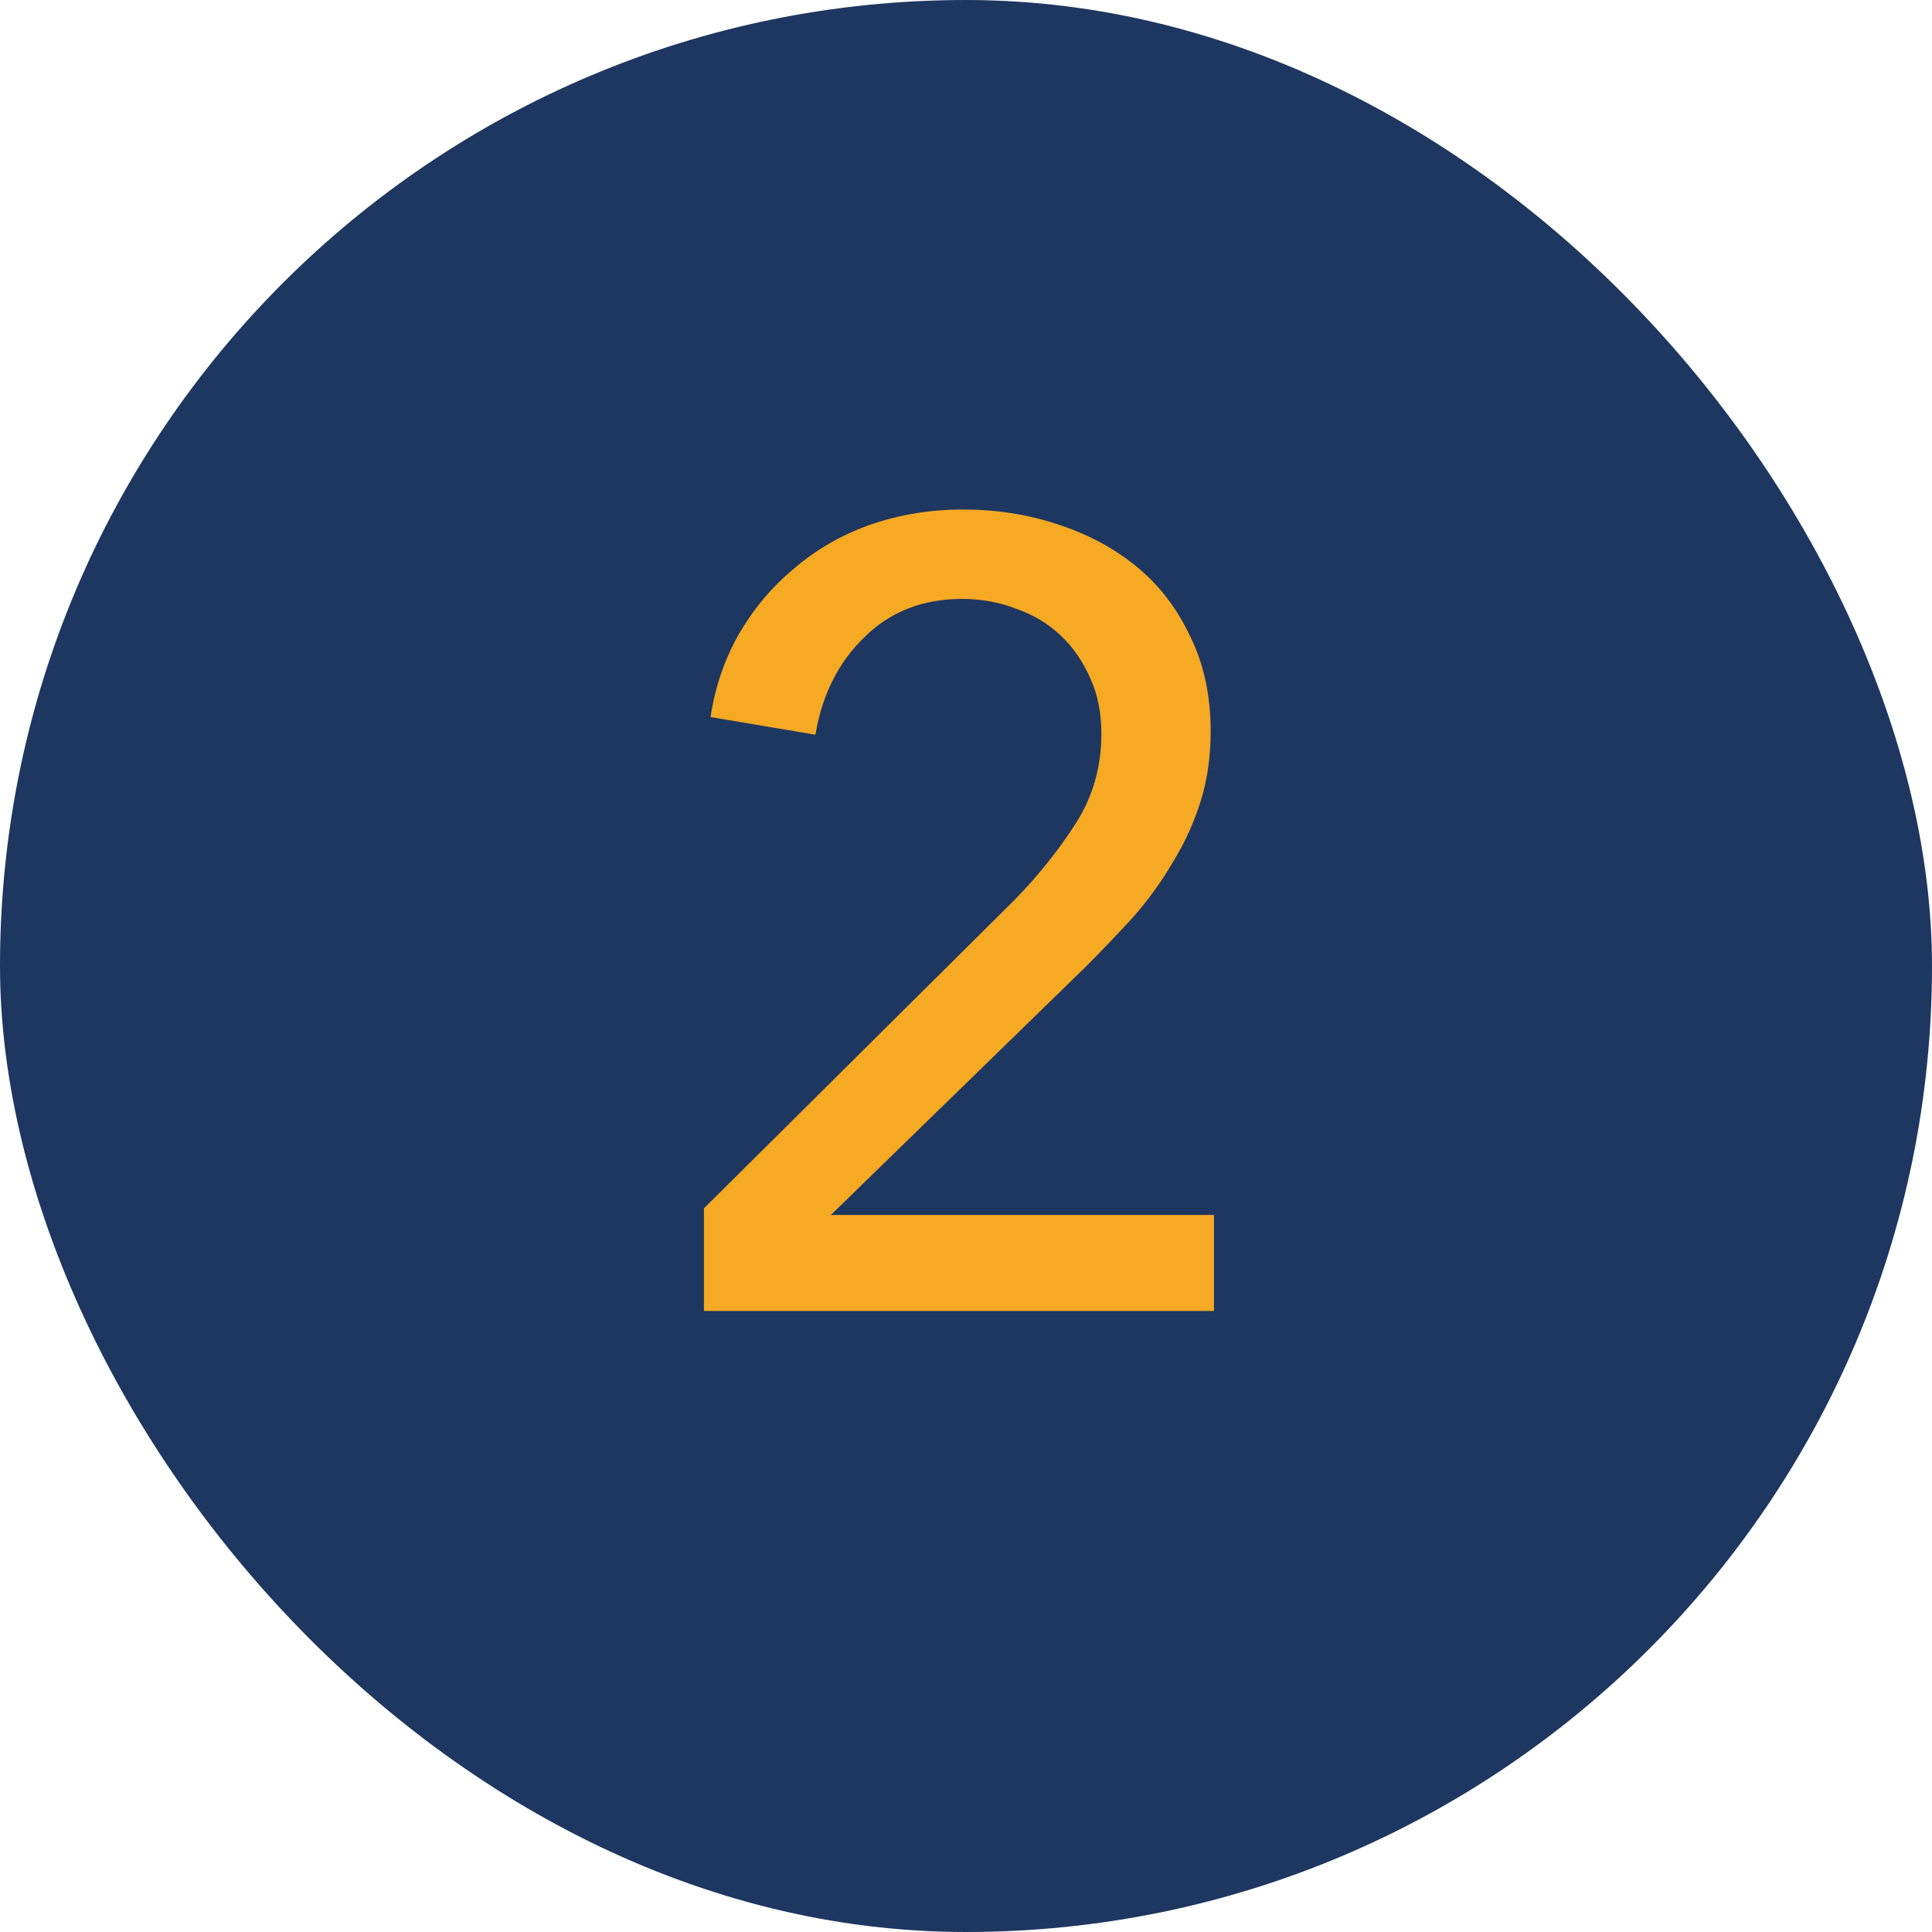 <svg width="28" height="28" viewBox="0 0 28 28" fill="none" xmlns="http://www.w3.org/2000/svg">
<rect width="28" height="28" rx="14" fill="#1D3761"/>
<path d="M17.594 19H10.202V17.512L14.714 13.032C15.056 12.68 15.349 12.312 15.594 11.928C15.839 11.544 15.962 11.112 15.962 10.632C15.962 10.333 15.909 10.067 15.802 9.832C15.695 9.587 15.552 9.379 15.37 9.208C15.189 9.037 14.976 8.909 14.73 8.824C14.485 8.728 14.223 8.68 13.946 8.68C13.37 8.68 12.896 8.867 12.522 9.24C12.149 9.603 11.914 10.072 11.818 10.648L10.298 10.392C10.362 9.965 10.495 9.571 10.698 9.208C10.912 8.835 11.178 8.515 11.498 8.248C11.818 7.971 12.186 7.757 12.602 7.608C13.029 7.459 13.482 7.384 13.962 7.384C14.431 7.384 14.88 7.453 15.306 7.592C15.743 7.731 16.128 7.933 16.458 8.2C16.789 8.467 17.05 8.803 17.242 9.208C17.445 9.613 17.546 10.077 17.546 10.6C17.546 10.963 17.498 11.299 17.402 11.608C17.306 11.917 17.173 12.211 17.002 12.488C16.842 12.765 16.65 13.032 16.426 13.288C16.202 13.533 15.967 13.779 15.722 14.024L12.042 17.608H17.594V19Z" fill="#F6A923"/>
</svg>
